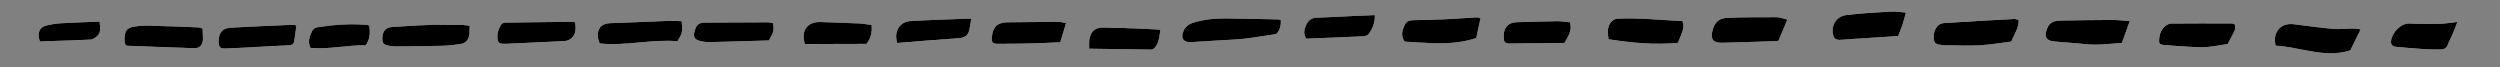 <?xml version="1.0" encoding="utf-8"?>
<!-- Generator: Adobe Illustrator 16.0.1, SVG Export Plug-In . SVG Version: 6.00 Build 0)  -->
<!DOCTYPE svg PUBLIC "-//W3C//DTD SVG 1.1//EN" "http://www.w3.org/Graphics/SVG/1.1/DTD/svg11.dtd">
<svg version="1.1" xmlns="http://www.w3.org/2000/svg" xmlns:xlink="http://www.w3.org/1999/xlink" x="0px" y="0px"
	 width="744.74px" height="20px" viewBox="0 0 744.74 20" enable-background="new 0 0 744.74 20" xml:space="preserve">
<rect x="0" y="0" width="744.74" height="20" fill="#808080" stroke="none"/>
<g id="Layer_2">
</g>
<g id="Layer_1">
	<path fill="#FFFFFF" d="M601.34,5.95c-0.51-0.12-0.96-0.33-1.4-0.3c-7.02,0.39-14.04,0.76-21.06,1.24
		c-1.68,0.11-2.89,2.1-2.81,4.16c0.08,1.89,0.33,2.11,2.75,2.38c0.24,0.03,0.48,0.04,0.72,0.04c3.41,0.02,6.82,0.2,10.22,0.01
		c3.21-0.18,6.39-0.74,9.42-1.12C600.04,10.09,601.44,8.34,601.34,5.95z"/>
	<path fill="#FFFFFF" d="M703.23,8.74c-1.1-0.12-1.76-0.26-2.41-0.25c-1.9,0.02-3.82,0.29-5.7,0.12c-3.97-0.35-7.92-0.9-11.89-1.4
		c-3.81-0.47-6.33,2.42-5.33,6.39c7.37,0.41,14.58,3.84,22.25,1.4C701.09,13.09,702.06,11.11,703.23,8.74z"/>
	<path fill="#FFFFFF" d="M381.54,5.96c-0.36-0.08-0.59-0.17-0.82-0.18c-5.18-0.11-10.36-0.24-15.54-0.29
		c-3.28-0.03-6.51,0.29-9.67,1.26c-1.4,0.43-2.4,1.22-2.96,2.54c-0.91,2.11,0.03,3.41,2.3,3.26c2.69-0.17,5.38-0.33,8.07-0.5
		c2.62-0.17,5.25-0.24,7.85-0.53c2.99-0.34,5.95-0.87,9.38-1.39C381.1,9.34,381.67,7.88,381.54,5.96z"/>
	<path fill="#FFFFFF" d="M634.45,6.26c-2.07-0.13-3.72-0.32-5.37-0.32c-5.02,0.02-10.05,0.09-15.07,0.18
		c-2.66,0.04-3.68,0.75-4.36,2.87c-0.64,2.01-0.06,3.08,2.04,3.32c3.08,0.35,6.18,0.45,9.26,0.81c3.75,0.44,7.43-0.08,11.16-0.33
		C632.88,10.64,633.61,8.6,634.45,6.26z"/>
	<path fill="#FFFFFF" d="M532.44,5.84c-1.43-0.33-2.32-0.72-3.21-0.72c-4.87,0-9.73,0.01-14.59,0.18c-2.63,0.1-3.85,1.31-4.51,3.85
		c-0.64,2.48,0.24,3.63,2.82,3.58c3.35-0.07,6.7-0.18,10.04-0.29c2.28-0.07,4.56-0.18,6.78-0.27
		C530.65,10.07,531.44,8.21,532.44,5.84z"/>
	<path fill="#FFFFFF" d="M565.46,10.73c0.53-1.38,0.96-2.39,1.31-3.43c0.36-1.08,0.63-2.19,1.02-3.56c-1.74-0.13-3.08-0.38-4.4-0.3
		c-4.45,0.26-8.92,0.48-13.33,1.03c-2.86,0.35-4.46,2.83-4.06,5.49c0.23,1.53,0.93,2.02,2.47,1.89c2.35-0.19,4.7-0.32,7.04-0.48
		C558.9,11.16,562.31,10.94,565.46,10.73z"/>
	<path fill="#FFFFFF" d="M441.05,5.39c-0.67-0.11-1.05-0.24-1.43-0.22c-3.02,0.17-6.04,0.42-9.06,0.56
		c-3.19,0.14-6.38,0.2-9.57,0.27c-1.02,0.02-1.92,0.27-2.42,1.23c-0.82,1.6-1.4,3.23-0.15,5.16c7,0.32,14.13,1.35,21.35-1.09
		C440.17,9.47,440.6,7.48,441.05,5.39z"/>
	<path fill="#FFFFFF" d="M479.18,11.69c7.05,1.11,13.82,1.72,20.66,1.07c1.82-4.42,1.82-4.42,1.39-6.46
		c-6.36-0.33-12.76-1.01-19.21-0.75c-1.75,0.07-2.97,1.65-3.06,3.67C478.94,10,479.1,10.78,479.18,11.69z"/>
	<path fill="#FFFFFF" d="M139.92,7.68c-0.9-0.09-1.75-0.25-2.6-0.26c-3.44-0.02-6.88-0.05-10.31,0.05
		c-3.43,0.11-6.87,0.32-10.29,0.59c-1.91,0.15-2.78,1.31-2.81,3.42c-0.02,1.54,0.46,1.97,2.69,2.26c0.87,0.11,1.75,0.1,2.63,0.09
		c4.15-0.05,8.31-0.07,12.46-0.19c1.82-0.05,3.65-0.24,5.45-0.52c1.72-0.27,2.59-1.37,2.72-3.12C139.9,9.29,139.89,8.59,139.92,7.68
		z"/>
	<path fill="#FFFFFF" d="M178.62,12.94c7.91,0.82,15.55-1.34,23.2-0.65c1.49-2.51,1.53-2.7,1.24-5.98
		c-1.22-0.03-2.47-0.14-3.72-0.09c-5.9,0.21-11.81,0.45-17.71,0.69c-2.48,0.1-3.83,1.67-3.55,4.17
		C178.15,11.62,178.38,12.14,178.62,12.94z"/>
	<path fill="#FFFFFF" d="M665.72,7.25c-0.34-0.11-0.56-0.25-0.79-0.25c-6.07-0.01-12.14-0.04-18.21,0.02
		c-0.63,0.01-1.37,0.42-1.86,0.87c-1.03,0.94-1.56,2.18-1.67,3.6c-0.12,1.55,0.03,1.8,1.64,1.93c2.54,0.2,5.08,0.39,7.62,0.53
		c1.66,0.09,3.33,0.2,4.97,0.06c2.03-0.17,4.03-0.58,6.17-0.91c0.4-0.75,0.87-1.67,1.35-2.58C665.48,9.55,666.2,8.64,665.72,7.25z"
		/>
	<path fill="#FFFFFF" d="M37.38,13.43c0.38,0.14,0.46,0.19,0.53,0.2c6.71,0.25,13.42,0.54,20.13,0.73c1.51,0.04,2.45-1.24,2.41-2.93
		c-0.03-0.93-0.07-1.86-0.12-2.93c-0.34-0.1-0.78-0.31-1.23-0.33c-4.86-0.19-9.72-0.39-14.58-0.51C43.1,7.62,41.65,7.7,40.24,7.9
		c-2.44,0.34-3.02,1.19-3.14,3.68C37.07,12.18,37.28,12.8,37.38,13.43z"/>
	<path fill="#FFFFFF" d="M171.37,6.79c-0.25-0.19-0.32-0.28-0.38-0.28c-6.86,0.07-13.72,0.13-20.58,0.25
		c-0.4,0.01-0.95,0.32-1.16,0.66c-0.8,1.32-1.24,2.75-1,4.34c0.13,0.86,0.62,1.26,1.44,1.3c0.48,0.02,0.96,0.01,1.44-0.01
		c5.66-0.26,11.32-0.52,16.97-0.8c1.82-0.09,3.21-1.45,3.35-3.29C171.49,8.25,171.4,7.53,171.37,6.79z"/>
	<path fill="#FFFFFF" d="M88.31,7.64c-0.39-0.13-0.62-0.27-0.84-0.26c-6.31,0.28-12.62,0.51-18.92,0.9
		c-2.37,0.15-3.44,1.62-3.39,4.06c0.03,1.72,0.35,2.14,2.11,2.1c3.27-0.09,6.54-0.31,9.81-0.48c3.02-0.16,6.03-0.34,9.05-0.47
		c0.85-0.04,1.38-0.35,1.52-1.18C87.89,10.75,88.09,9.19,88.31,7.64z"/>
	<path fill="#FFFFFF" d="M317.57,6.88c-0.99-0.17-1.52-0.34-2.05-0.34c-5.1,0.02-10.2,0.03-15.3,0.12c-3.13,0.05-4.42,1.3-4.76,4.41
		c-0.17,1.54,0.22,2,1.79,1.99c3.18-0.01,6.36-0.02,9.54-0.1c2.94-0.07,5.88-0.23,9.05-0.35C316.39,10.77,316.94,8.97,317.57,6.88z"
		/>
	<path fill="#FFFFFF" d="M230.33,6.9c-0.65-0.1-1.19-0.25-1.73-0.25c-6.07,0.01-12.13,0.03-18.2,0.08c-2.32,0.02-2.9,0.5-3.51,2.71
		c-0.41,1.46,0.02,2.33,1.48,2.71c0.92,0.24,1.89,0.42,2.84,0.4c5.95-0.13,11.91-0.33,17.86-0.5C230.56,9.31,230.56,9.31,230.33,6.9
		z"/>
	<path fill="#FFFFFF" d="M324.46,14.51c6.36,0.09,12.33,0.17,18.3,0.26c0.82,0.01,1.21-0.44,1.64-1.12
		c0.93-1.48,1.01-3.08,1.25-4.79c-2.15-0.12-4.12-0.25-6.1-0.33c-3.59-0.13-7.18-0.3-10.77-0.32c-2.48-0.01-3.57,0.84-4.19,3.13
		C324.36,12.22,324.5,13.2,324.46,14.51z"/>
	<path fill="#FFFFFF" d="M732.04,6.54c-2.17,0.24-3.73,0.53-5.3,0.56c-2.94,0.06-5.9,0.12-8.83-0.09c-2.72-0.19-5.24,2.69-5.6,4.99
		c-0.19,1.18,0.28,1.84,1.48,1.95c2.76,0.25,5.53,0.5,8.3,0.68c1.66,0.11,3.33,0.14,5,0.1c0.89-0.02,1.68-0.33,2.06-1.33
		c0.45-1.17,1.07-2.27,1.56-3.42C731.16,8.93,731.54,7.84,732.04,6.54z"/>
	<path fill="#FFFFFF" d="M289.34,5.53c-6.36,0.26-12.26,0.39-18.15,0.77c-3.31,0.21-4.98,3.3-3.9,6.52
		c3.03-0.25,6.02-0.51,9.02-0.74c3.1-0.24,6.2-0.46,9.3-0.69c1.46-0.11,2.67-0.63,3.07-2.16C288.96,8.16,289.08,7.06,289.34,5.53z"
		/>
	<path fill="#FFFFFF" d="M389.14,11.52c5.74-0.23,11.48-0.44,17.21-0.73c0.54-0.03,1.27-0.42,1.56-0.87
		c0.99-1.52,1.74-3.17,1.66-5.42c-2.33,0.09-4.56,0.17-6.79,0.28c-3.51,0.16-7.02,0.4-10.53,0.49c-1.47,0.04-2.4,0.7-3,1.93
		C388.57,8.57,388.09,9.99,389.14,11.52z"/>
	<path fill="#FFFFFF" d="M258.14,13.07c1.19-1.58,1.73-3.34,1.5-5.61c-1.26-0.16-2.56-0.41-3.88-0.47
		c-3.74-0.18-7.48-0.25-11.22-0.41c-4.02-0.17-6.06,2.61-4.75,6.55C245.9,13.11,252.01,13.09,258.14,13.07z"/>
	<path fill="#FFFFFF" d="M466.05,12.79c1.08-2.03,2.39-3.7,1.62-6.15c-1.28-0.11-2.54-0.33-3.79-0.32
		c-3.99,0.05-7.97,0.17-11.95,0.29c-2.64,0.08-3.99,1.53-4,4.21c0,1.77,0.29,2.15,2.03,2.14C455.3,12.93,460.63,12.85,466.05,12.79z
		"/>
	<path fill="#FFFFFF" d="M110.03,7.74c-0.25-0.14-0.38-0.27-0.52-0.28c-5.03-0.47-10.03-0.08-15,0.67
		c-0.55,0.08-1.25,0.56-1.49,1.05c-0.79,1.56-1.43,3.2-0.52,5.11c5.58,0.47,11.05-0.92,16.42-0.77
		C110.3,11.6,110.26,9.66,110.03,7.74z"/>
	<path fill="#FFFFFF" d="M29.67,6.44c-3.96,0.16-7.76,0.27-11.56,0.49c-1.42,0.08-2.85,0.32-4.24,0.65
		c-2.15,0.51-2.91,2.28-1.99,4.79c1.17-0.05,2.43-0.1,3.69-0.15c3.81-0.13,7.62-0.2,11.42-0.43c0.68-0.04,1.43-0.58,1.97-1.08
		C30.19,9.58,29.8,8.07,29.67,6.44z"/>
	<path fill-rule="evenodd" clip-rule="evenodd" d="M601.34,5.95c0.11,2.4-1.3,4.15-2.17,6.42c-3.03,0.38-6.22,0.94-9.42,1.12
		c-3.4,0.19-6.81,0.01-10.22-0.01c-0.24,0-0.48-0.02-0.72-0.04c-2.42-0.27-2.67-0.49-2.75-2.38c-0.08-2.05,1.13-4.04,2.81-4.16
		c7.02-0.48,14.04-0.86,21.06-1.24C600.37,5.62,600.82,5.83,601.34,5.95z"/>
	<path fill-rule="evenodd" clip-rule="evenodd" d="M703.23,8.74c-1.17,2.37-2.14,4.35-3.08,6.26c-7.67,2.44-14.88-1-22.25-1.4
		c-0.99-3.97,1.52-6.86,5.33-6.39c3.96,0.49,7.91,1.05,11.89,1.4c1.88,0.17,3.8-0.1,5.7-0.12C701.47,8.48,702.13,8.62,703.23,8.74z"
		/>
	<path fill-rule="evenodd" clip-rule="evenodd" d="M381.54,5.96c0.13,1.92-0.45,3.38-1.4,4.17c-3.42,0.52-6.39,1.05-9.38,1.39
		c-2.6,0.29-5.23,0.36-7.85,0.53c-2.69,0.17-5.38,0.33-8.07,0.5c-2.27,0.15-3.21-1.15-2.3-3.26c0.57-1.32,1.56-2.11,2.96-2.54
		c3.16-0.97,6.4-1.29,9.67-1.26c5.18,0.05,10.36,0.19,15.54,0.29C380.95,5.78,381.18,5.88,381.54,5.96z"/>
	<path fill-rule="evenodd" clip-rule="evenodd" d="M634.45,6.26c-0.84,2.34-1.57,4.38-2.34,6.53c-3.73,0.25-7.41,0.77-11.16,0.33
		c-3.08-0.36-6.18-0.46-9.26-0.81c-2.1-0.24-2.68-1.31-2.04-3.32c0.68-2.12,1.71-2.82,4.36-2.87c5.02-0.08,10.05-0.16,15.07-0.18
		C630.73,5.94,632.38,6.14,634.45,6.26z"/>
	<path fill-rule="evenodd" clip-rule="evenodd" d="M532.44,5.84c-1,2.37-1.78,4.23-2.67,6.34c-2.22,0.09-4.5,0.19-6.78,0.27
		c-3.35,0.11-6.69,0.22-10.04,0.29c-2.58,0.05-3.47-1.09-2.82-3.58c0.66-2.55,1.88-3.76,4.51-3.85c4.86-0.18,9.73-0.19,14.59-0.18
		C530.11,5.12,531,5.5,532.44,5.84z"/>
	<path fill-rule="evenodd" clip-rule="evenodd" d="M565.46,10.73c-3.15,0.21-6.56,0.43-9.96,0.65c-2.35,0.15-4.7,0.28-7.04,0.48
		c-1.54,0.13-2.23-0.36-2.47-1.89c-0.41-2.66,1.2-5.14,4.06-5.49c4.42-0.55,8.88-0.77,13.33-1.03c1.32-0.08,2.67,0.17,4.4,0.3
		c-0.39,1.37-0.66,2.48-1.02,3.56C566.42,8.34,565.99,9.35,565.46,10.73z"/>
	<path fill-rule="evenodd" clip-rule="evenodd" d="M441.05,5.39c-0.45,2.09-0.88,4.07-1.28,5.92c-7.21,2.44-14.35,1.41-21.35,1.09
		c-1.25-1.93-0.67-3.57,0.15-5.16c0.49-0.96,1.39-1.21,2.42-1.23c3.19-0.07,6.38-0.13,9.57-0.27c3.02-0.14,6.04-0.38,9.06-0.56
		C439.99,5.15,440.38,5.29,441.05,5.39z"/>
	<path fill-rule="evenodd" clip-rule="evenodd" d="M479.18,11.69c-0.08-0.91-0.25-1.69-0.22-2.47c0.08-2.02,1.31-3.6,3.06-3.67
		c6.44-0.26,12.85,0.42,19.21,0.75c0.43,2.04,0.43,2.04-1.39,6.46C493.01,13.41,486.24,12.8,479.18,11.69z"/>
	<path fill-rule="evenodd" clip-rule="evenodd" d="M139.92,7.68c-0.02,0.91-0.02,1.62-0.07,2.32c-0.13,1.75-0.99,2.85-2.72,3.12
		c-1.8,0.29-3.63,0.47-5.45,0.52c-4.15,0.12-8.31,0.14-12.46,0.19c-0.88,0.01-1.76,0.02-2.63-0.09c-2.23-0.29-2.71-0.72-2.69-2.26
		c0.03-2.11,0.9-3.27,2.81-3.42c3.42-0.26,6.86-0.48,10.29-0.59c3.43-0.11,6.87-0.07,10.31-0.05
		C138.17,7.42,139.02,7.58,139.92,7.68z"/>
	<path fill-rule="evenodd" clip-rule="evenodd" d="M178.62,12.94c-0.23-0.8-0.47-1.32-0.53-1.86c-0.28-2.5,1.07-4.07,3.55-4.17
		c5.9-0.24,11.81-0.49,17.71-0.69c1.25-0.04,2.5,0.06,3.72,0.09c0.28,3.28,0.24,3.47-1.24,5.98
		C194.17,11.6,186.53,13.76,178.62,12.94z"/>
	<path fill-rule="evenodd" clip-rule="evenodd" d="M665.72,7.25c0.48,1.38-0.25,2.3-0.76,3.27c-0.49,0.91-0.96,1.83-1.35,2.58
		c-2.14,0.33-4.14,0.74-6.17,0.91c-1.65,0.14-3.32,0.02-4.97-0.06c-2.54-0.14-5.08-0.32-7.62-0.53c-1.61-0.13-1.76-0.38-1.64-1.93
		c0.11-1.42,0.64-2.66,1.67-3.6c0.49-0.45,1.23-0.86,1.86-0.87c6.07-0.06,12.14-0.04,18.21-0.02
		C665.16,7.01,665.39,7.14,665.72,7.25z"/>
	<path fill-rule="evenodd" clip-rule="evenodd" d="M37.38,13.43c-0.1-0.63-0.32-1.25-0.29-1.86c0.12-2.49,0.7-3.34,3.14-3.68
		c1.42-0.2,2.86-0.28,4.29-0.24c4.86,0.13,9.72,0.32,14.58,0.51C59.56,8.19,60,8.41,60.34,8.5c0.04,1.07,0.09,2,0.12,2.93
		c0.05,1.69-0.89,2.97-2.41,2.93c-6.71-0.2-13.42-0.48-20.13-0.73C37.84,13.63,37.76,13.58,37.38,13.43z"/>
	<path fill-rule="evenodd" clip-rule="evenodd" d="M171.37,6.79c0.03,0.74,0.13,1.45,0.07,2.16c-0.14,1.85-1.52,3.2-3.35,3.29
		c-5.66,0.28-11.31,0.54-16.97,0.8c-0.48,0.02-0.96,0.03-1.44,0.01c-0.82-0.04-1.31-0.44-1.44-1.3c-0.24-1.59,0.21-3.02,1-4.34
		c0.2-0.34,0.76-0.65,1.16-0.66c6.86-0.12,13.72-0.18,20.58-0.25C171.05,6.52,171.11,6.61,171.37,6.79z"/>
	<path fill-rule="evenodd" clip-rule="evenodd" d="M88.31,7.64c-0.22,1.55-0.42,3.11-0.67,4.67c-0.13,0.83-0.67,1.15-1.52,1.18
		c-3.02,0.12-6.03,0.31-9.05,0.47c-3.27,0.17-6.54,0.39-9.81,0.48c-1.76,0.05-2.08-0.37-2.11-2.1c-0.04-2.45,1.03-3.92,3.39-4.06
		c6.3-0.39,12.61-0.62,18.92-0.9C87.69,7.37,87.92,7.51,88.31,7.64z"/>
	<path fill-rule="evenodd" clip-rule="evenodd" d="M317.57,6.88c-0.63,2.1-1.18,3.9-1.73,5.72c-3.17,0.13-6.11,0.28-9.05,0.35
		c-3.18,0.08-6.36,0.09-9.54,0.1c-1.57,0.01-1.95-0.44-1.79-1.99c0.34-3.1,1.63-4.36,4.76-4.41c5.1-0.08,10.2-0.1,15.3-0.12
		C316.05,6.53,316.58,6.7,317.57,6.88z"/>
	<path fill-rule="evenodd" clip-rule="evenodd" d="M230.33,6.9c0.23,2.41,0.23,2.41-1.27,5.15c-5.95,0.17-11.91,0.37-17.86,0.5
		c-0.94,0.02-1.92-0.16-2.84-0.4c-1.46-0.38-1.88-1.25-1.48-2.71c0.62-2.21,1.2-2.69,3.51-2.71c6.07-0.05,12.13-0.07,18.2-0.08
		C229.14,6.64,229.68,6.8,230.33,6.9z"/>
	<path fill-rule="evenodd" clip-rule="evenodd" d="M324.46,14.51c0.04-1.31-0.1-2.29,0.14-3.17c0.61-2.29,1.71-3.14,4.19-3.13
		c3.59,0.02,7.18,0.18,10.77,0.32c1.98,0.07,3.96,0.21,6.1,0.33c-0.24,1.71-0.32,3.32-1.25,4.79c-0.43,0.68-0.82,1.13-1.64,1.12
		C336.79,14.68,330.82,14.6,324.46,14.51z"/>
	<path fill-rule="evenodd" clip-rule="evenodd" d="M732.04,6.54c-0.5,1.3-0.88,2.38-1.33,3.44c-0.49,1.15-1.12,2.25-1.56,3.42
		c-0.38,1.01-1.17,1.31-2.06,1.33c-1.67,0.04-3.34,0-5-0.1c-2.77-0.18-5.53-0.42-8.3-0.68c-1.2-0.11-1.67-0.77-1.48-1.95
		c0.37-2.3,2.88-5.18,5.6-4.99c2.93,0.2,5.89,0.15,8.83,0.09C728.31,7.07,729.87,6.78,732.04,6.54z"/>
	<path fill-rule="evenodd" clip-rule="evenodd" d="M289.34,5.53c-0.27,1.53-0.38,2.63-0.66,3.69c-0.4,1.54-1.62,2.05-3.07,2.16
		c-3.1,0.23-6.2,0.45-9.3,0.69c-3,0.23-5.99,0.49-9.02,0.74c-1.08-3.21,0.59-6.3,3.9-6.52C277.08,5.92,282.98,5.78,289.34,5.53z"/>
	<path fill-rule="evenodd" clip-rule="evenodd" d="M389.14,11.52c-1.05-1.54-0.57-2.95,0.1-4.32c0.6-1.23,1.53-1.89,3-1.93
		c3.51-0.09,7.02-0.33,10.53-0.49c2.23-0.1,4.46-0.18,6.79-0.28c0.08,2.24-0.66,3.9-1.66,5.42c-0.29,0.45-1.01,0.84-1.56,0.87
		C400.62,11.08,394.88,11.29,389.14,11.52z"/>
	<path fill-rule="evenodd" clip-rule="evenodd" d="M258.14,13.07c-6.13,0.02-12.24,0.03-18.35,0.05c-1.31-3.94,0.73-6.72,4.75-6.55
		c3.74,0.16,7.48,0.23,11.22,0.41c1.31,0.06,2.62,0.31,3.88,0.47C259.87,9.74,259.34,11.49,258.14,13.07z"/>
	<path fill-rule="evenodd" clip-rule="evenodd" d="M466.05,12.79c-5.43,0.06-10.76,0.14-16.08,0.17c-1.74,0.01-2.03-0.37-2.03-2.14
		c0-2.68,1.36-4.13,4-4.21c3.98-0.12,7.97-0.24,11.95-0.29c1.25-0.01,2.51,0.21,3.79,0.32C468.45,9.09,467.13,10.77,466.05,12.79z"
		/>
	<path fill-rule="evenodd" clip-rule="evenodd" d="M110.03,7.74c0.24,1.93,0.27,3.87-1.11,5.77c-5.36-0.14-10.83,1.25-16.42,0.77
		c-0.91-1.91-0.27-3.55,0.52-5.11c0.25-0.49,0.94-0.96,1.49-1.05c4.97-0.75,9.97-1.14,15-0.67C109.65,7.47,109.77,7.6,110.03,7.74z"
		/>
	<path fill-rule="evenodd" clip-rule="evenodd" d="M29.67,6.44c0.13,1.63,0.52,3.14-0.7,4.27c-0.54,0.5-1.29,1.04-1.97,1.08
		c-3.8,0.22-7.61,0.3-11.42,0.43c-1.26,0.04-2.51,0.1-3.69,0.15c-0.93-2.51-0.16-4.28,1.99-4.79c1.39-0.33,2.82-0.57,4.24-0.65
		C21.91,6.71,25.71,6.6,29.67,6.44z"/>
</g>
</svg>
